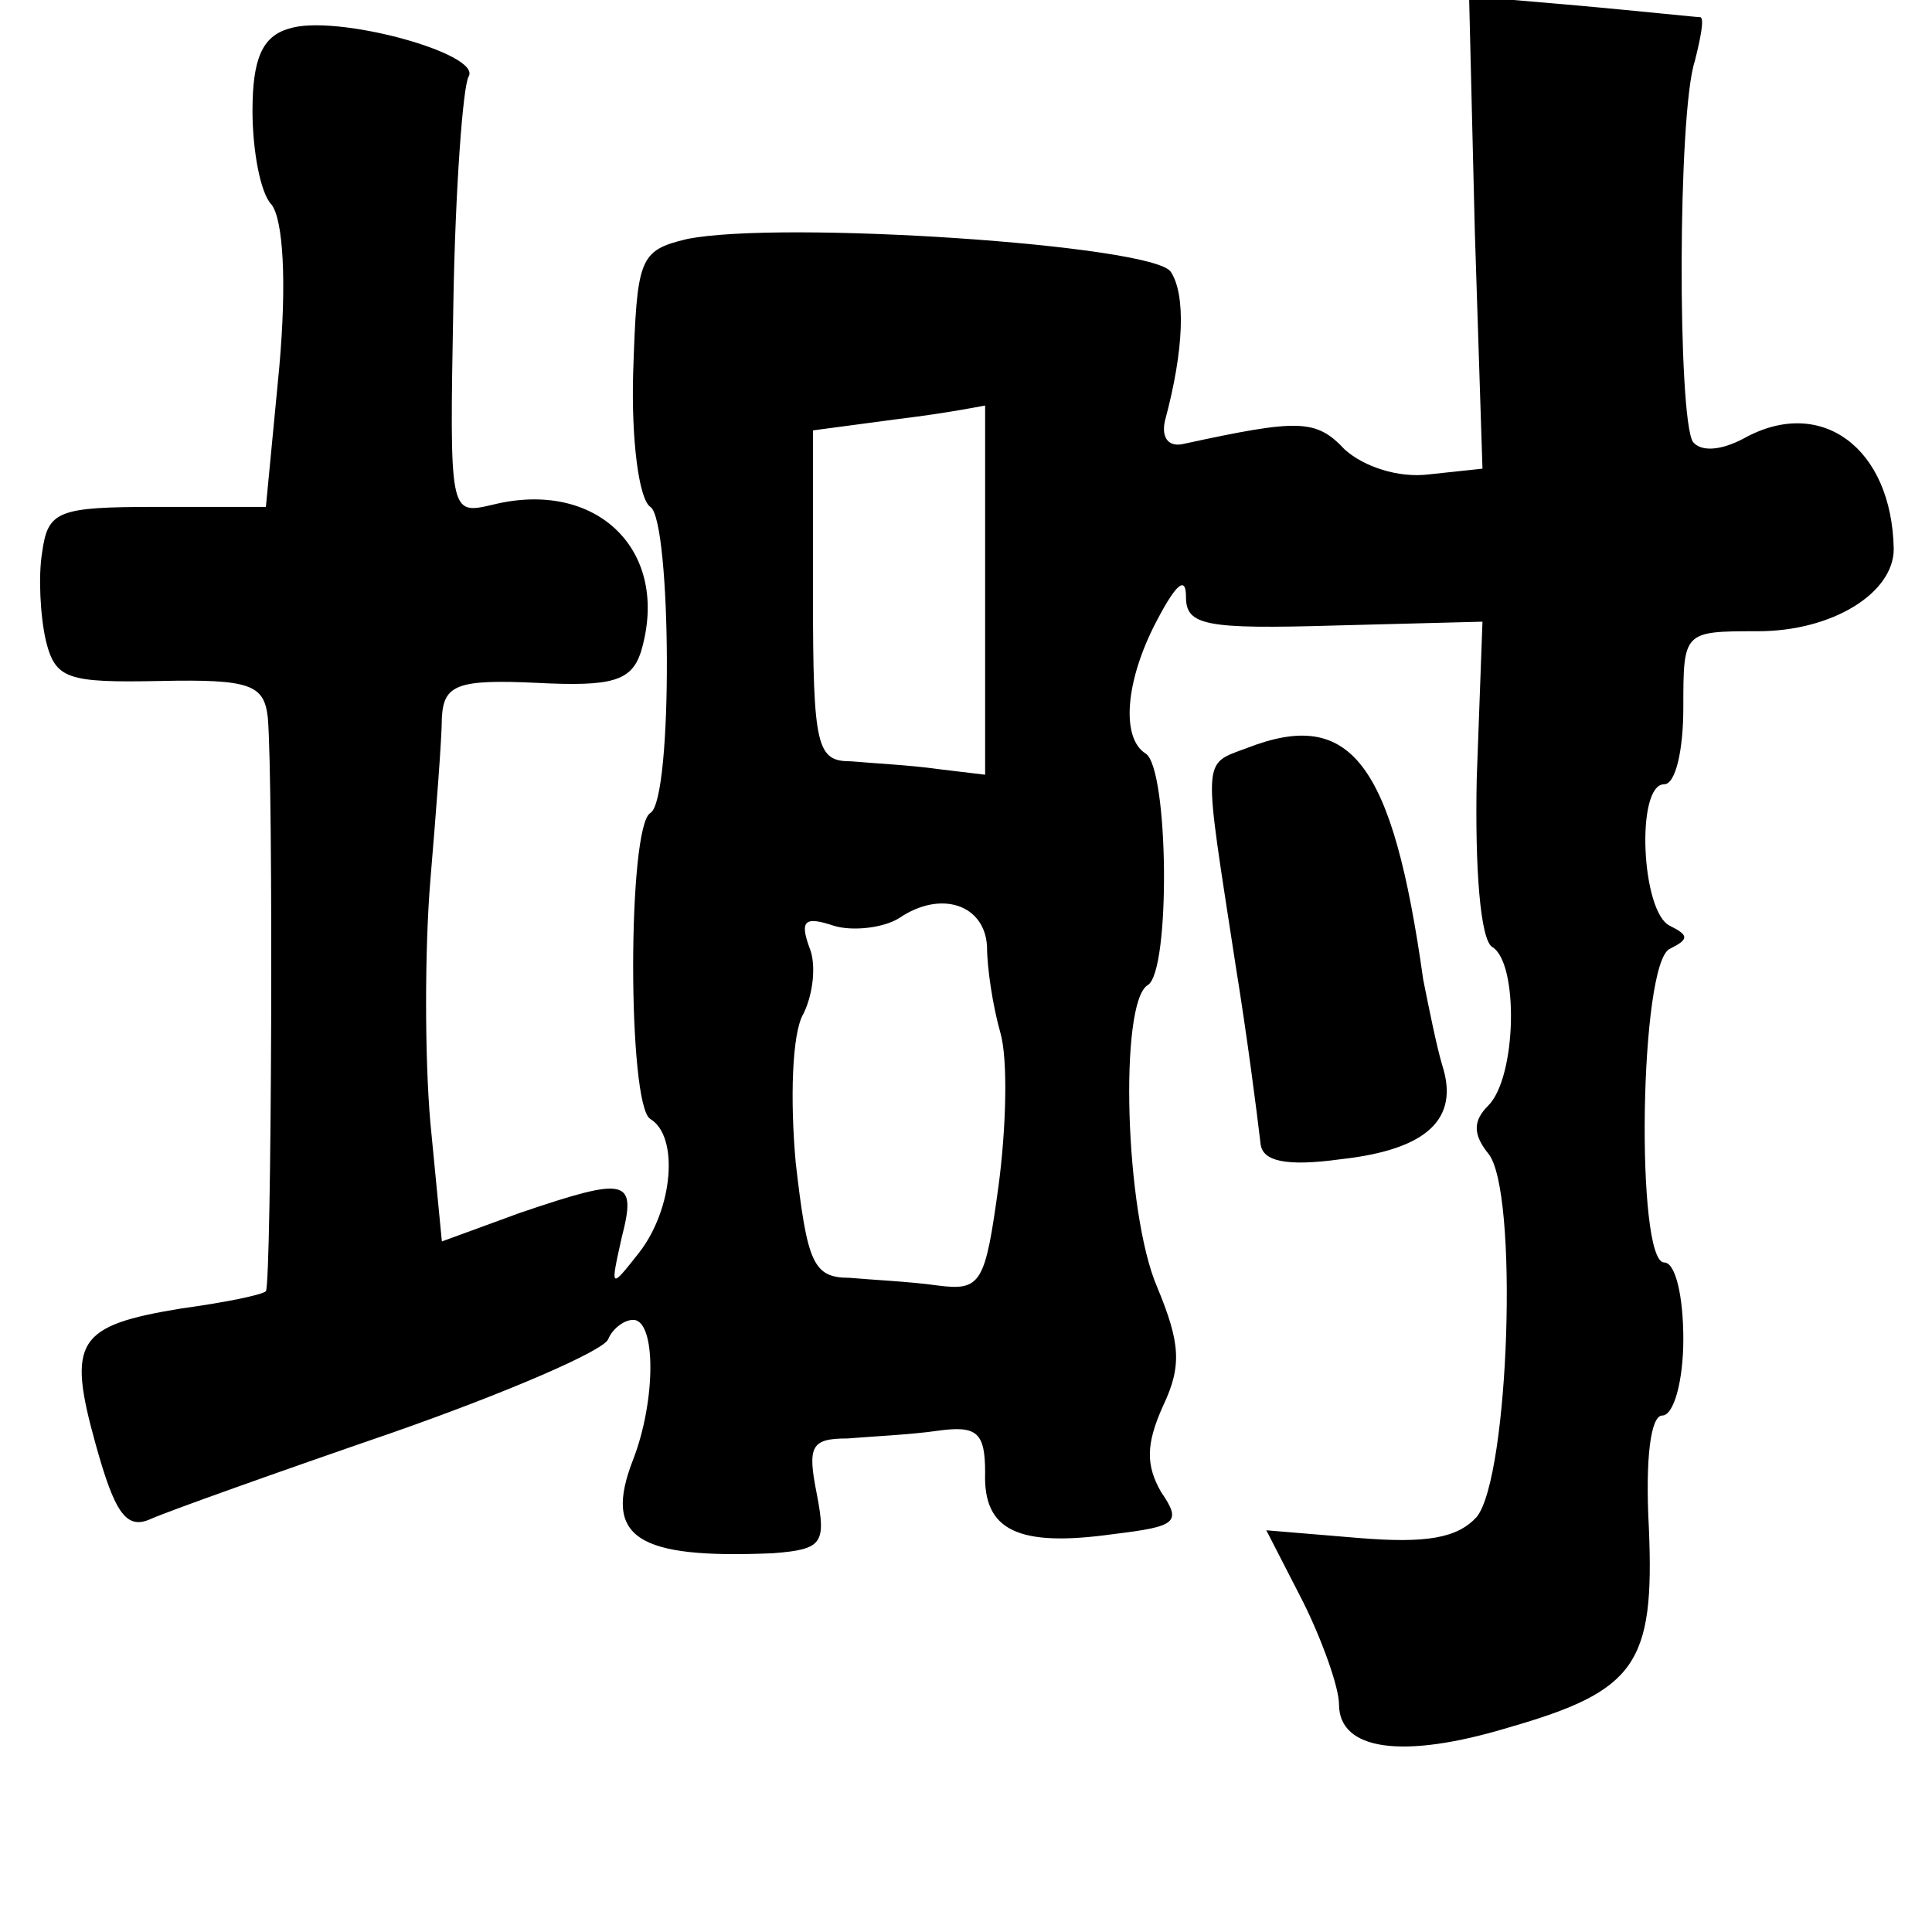 <?xml version="1.0" standalone="no"?>
<!DOCTYPE svg PUBLIC "-//W3C//DTD SVG 20010904//EN"
 "http://www.w3.org/TR/2001/REC-SVG-20010904/DTD/svg10.dtd">
<svg version="1.0" xmlns="http://www.w3.org/2000/svg"
 width="101pt" height="101pt" viewBox="0 0 101 101"
 preserveAspectRatio="xMidYMid meet">
<g transform="translate(0,101) scale(0.1,-0.1)"
fill="#000000" stroke="none">
<path d="M771 889 l4 -124 -28 -3 c-16 -2 -34 4 -44 13 -15 16 -24 16 -84 3
-8 -2 -12 3 -10 12 10 37 11 66 3 78 -10 14 -204 27 -253 17 -25 -6 -26 -10
-28 -70 -1 -35 3 -66 9 -70 11 -7 12 -153 0 -160 -12 -7 -12 -153 0 -160 15
-9 12 -47 -6 -70 -15 -19 -15 -19 -9 8 8 31 3 32 -53 13 l-41 -15 -6 62 c-3
34 -3 91 0 127 3 36 6 74 6 85 1 17 8 20 50 18 39 -2 49 1 54 16 16 53 -23 91
-78 77 -22 -5 -22 -5 -20 105 1 60 5 114 8 119 7 12 -70 33 -94 25 -14 -4 -19
-16 -19 -43 0 -20 4 -43 10 -49 6 -8 8 -40 4 -85 l-7 -73 -57 0 c-52 0 -57 -2
-60 -24 -2 -12 -1 -33 2 -46 5 -20 11 -22 60 -21 47 1 54 -2 56 -19 3 -34 2
-296 -1 -300 -2 -2 -22 -6 -44 -9 -55 -9 -60 -17 -45 -71 10 -36 16 -45 29
-39 9 4 65 24 126 45 60 21 111 43 113 49 2 5 8 10 13 10 12 0 12 -42 0 -73
-16 -41 2 -52 73 -49 26 2 28 5 23 31 -5 25 -3 29 16 29 12 1 33 2 47 4 21 3
25 -1 25 -22 -1 -30 17 -39 67 -32 33 4 36 6 25 22 -8 14 -8 25 1 45 10 21 9
33 -3 62 -17 39 -20 149 -5 158 12 7 11 113 -1 121 -13 8 -11 38 6 70 10 19
15 23 15 12 0 -15 10 -17 78 -15 l77 2 -3 -82 c-1 -48 2 -84 8 -88 14 -8 13
-68 -2 -83 -8 -8 -8 -15 0 -25 16 -19 11 -169 -6 -190 -10 -11 -26 -14 -62
-11 l-48 4 19 -37 c10 -20 19 -45 19 -54 0 -24 33 -29 89 -12 66 19 76 33 73
104 -2 37 1 59 7 59 6 0 11 18 11 40 0 22 -4 40 -10 40 -15 0 -13 157 3 164
10 5 10 7 0 12 -15 7 -18 74 -3 74 6 0 10 18 10 40 0 40 0 40 39 40 39 0 71
20 71 43 -1 53 -38 80 -78 58 -13 -7 -23 -7 -27 -2 -8 13 -8 172 1 199 3 12 5
22 3 23 -2 0 -30 3 -63 6 l-58 5 3 -123z m-256 -187 l0 -97 -25 3 c-14 2 -34
3 -45 4 -18 0 -20 7 -20 87 l0 86 45 6 c25 3 45 7 45 7 0 1 0 -42 0 -96z m1
-187 c0 -11 3 -31 7 -45 4 -14 3 -50 -1 -80 -7 -51 -9 -55 -32 -52 -14 2 -35
3 -46 4 -19 0 -22 8 -28 60 -3 33 -2 68 4 78 5 10 7 26 3 35 -5 14 -2 16 13
11 10 -3 26 -1 34 4 22 15 45 7 46 -15z"/>
<path d="M652 619 c-24 -9 -23 -3 -6 -114 6 -37 11 -76 13 -93 1 -9 13 -12 42
-8 45 5 62 21 53 49 -3 10 -7 30 -10 45 -16 114 -38 142 -92 121z"/>
</g>
</svg>
